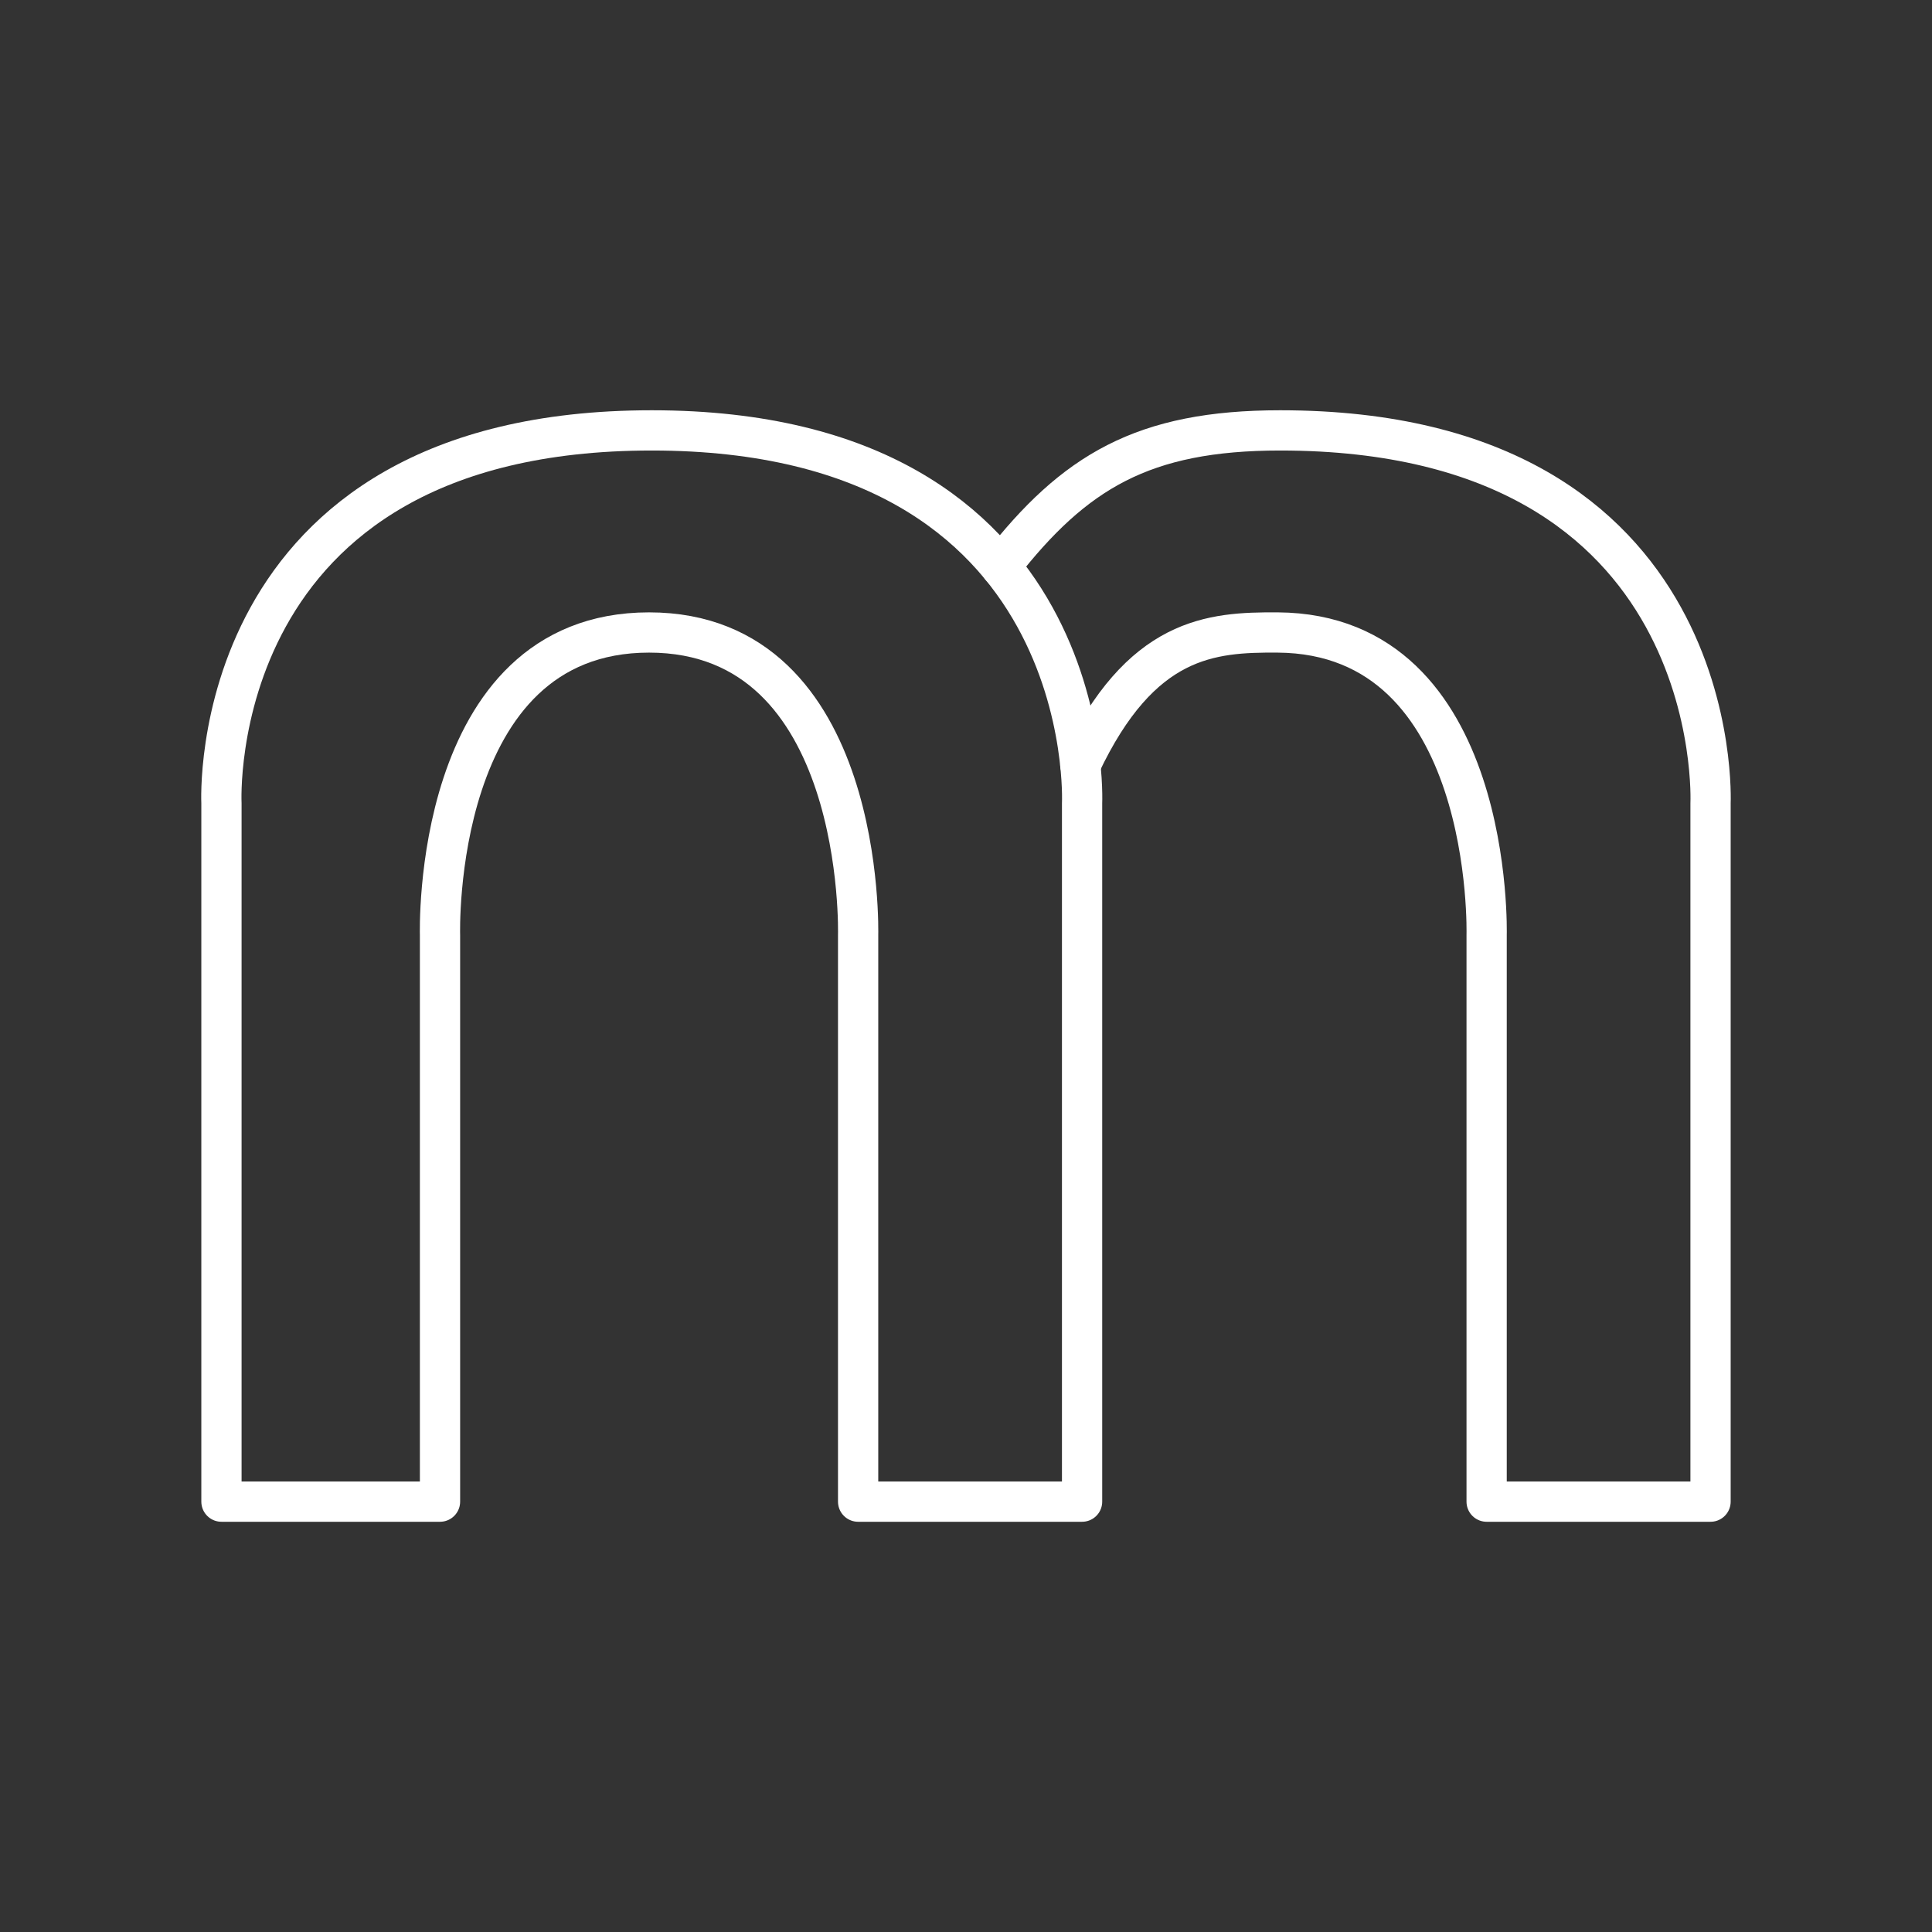 <?xml version="1.0" encoding="UTF-8"?><svg id="a" xmlns="http://www.w3.org/2000/svg" viewBox="0 0 48 48"><rect x="0" y="0" width="48" height="48" fill="#333333" stroke="none"/><defs><style>.e{fill:none;stroke:#fff;stroke-linecap:round;stroke-linejoin:round;}</style></defs><g id="b"><path id="c" class="e" d="M26.841,19.006c1.504-3.191,3.251-3.301,4.9-3.292,5.403.031,5.194,7.516,5.194,7.516v14.078h5.563v-17.352s.43-9.263-10.691-9.263c-3.409,0-5.117,1.03-6.948,3.379"/><path id="d" class="e" d="M26.884,37.308v-17.352s.43-9.263-10.691-9.263c-11.153,0-10.691,9.263-10.691,9.263v17.352h5.43v-14.078s-.225-7.516,5.194-7.516c5.403,0,5.194,7.516,5.194,7.516v14.078h5.563Z"/></g></svg>